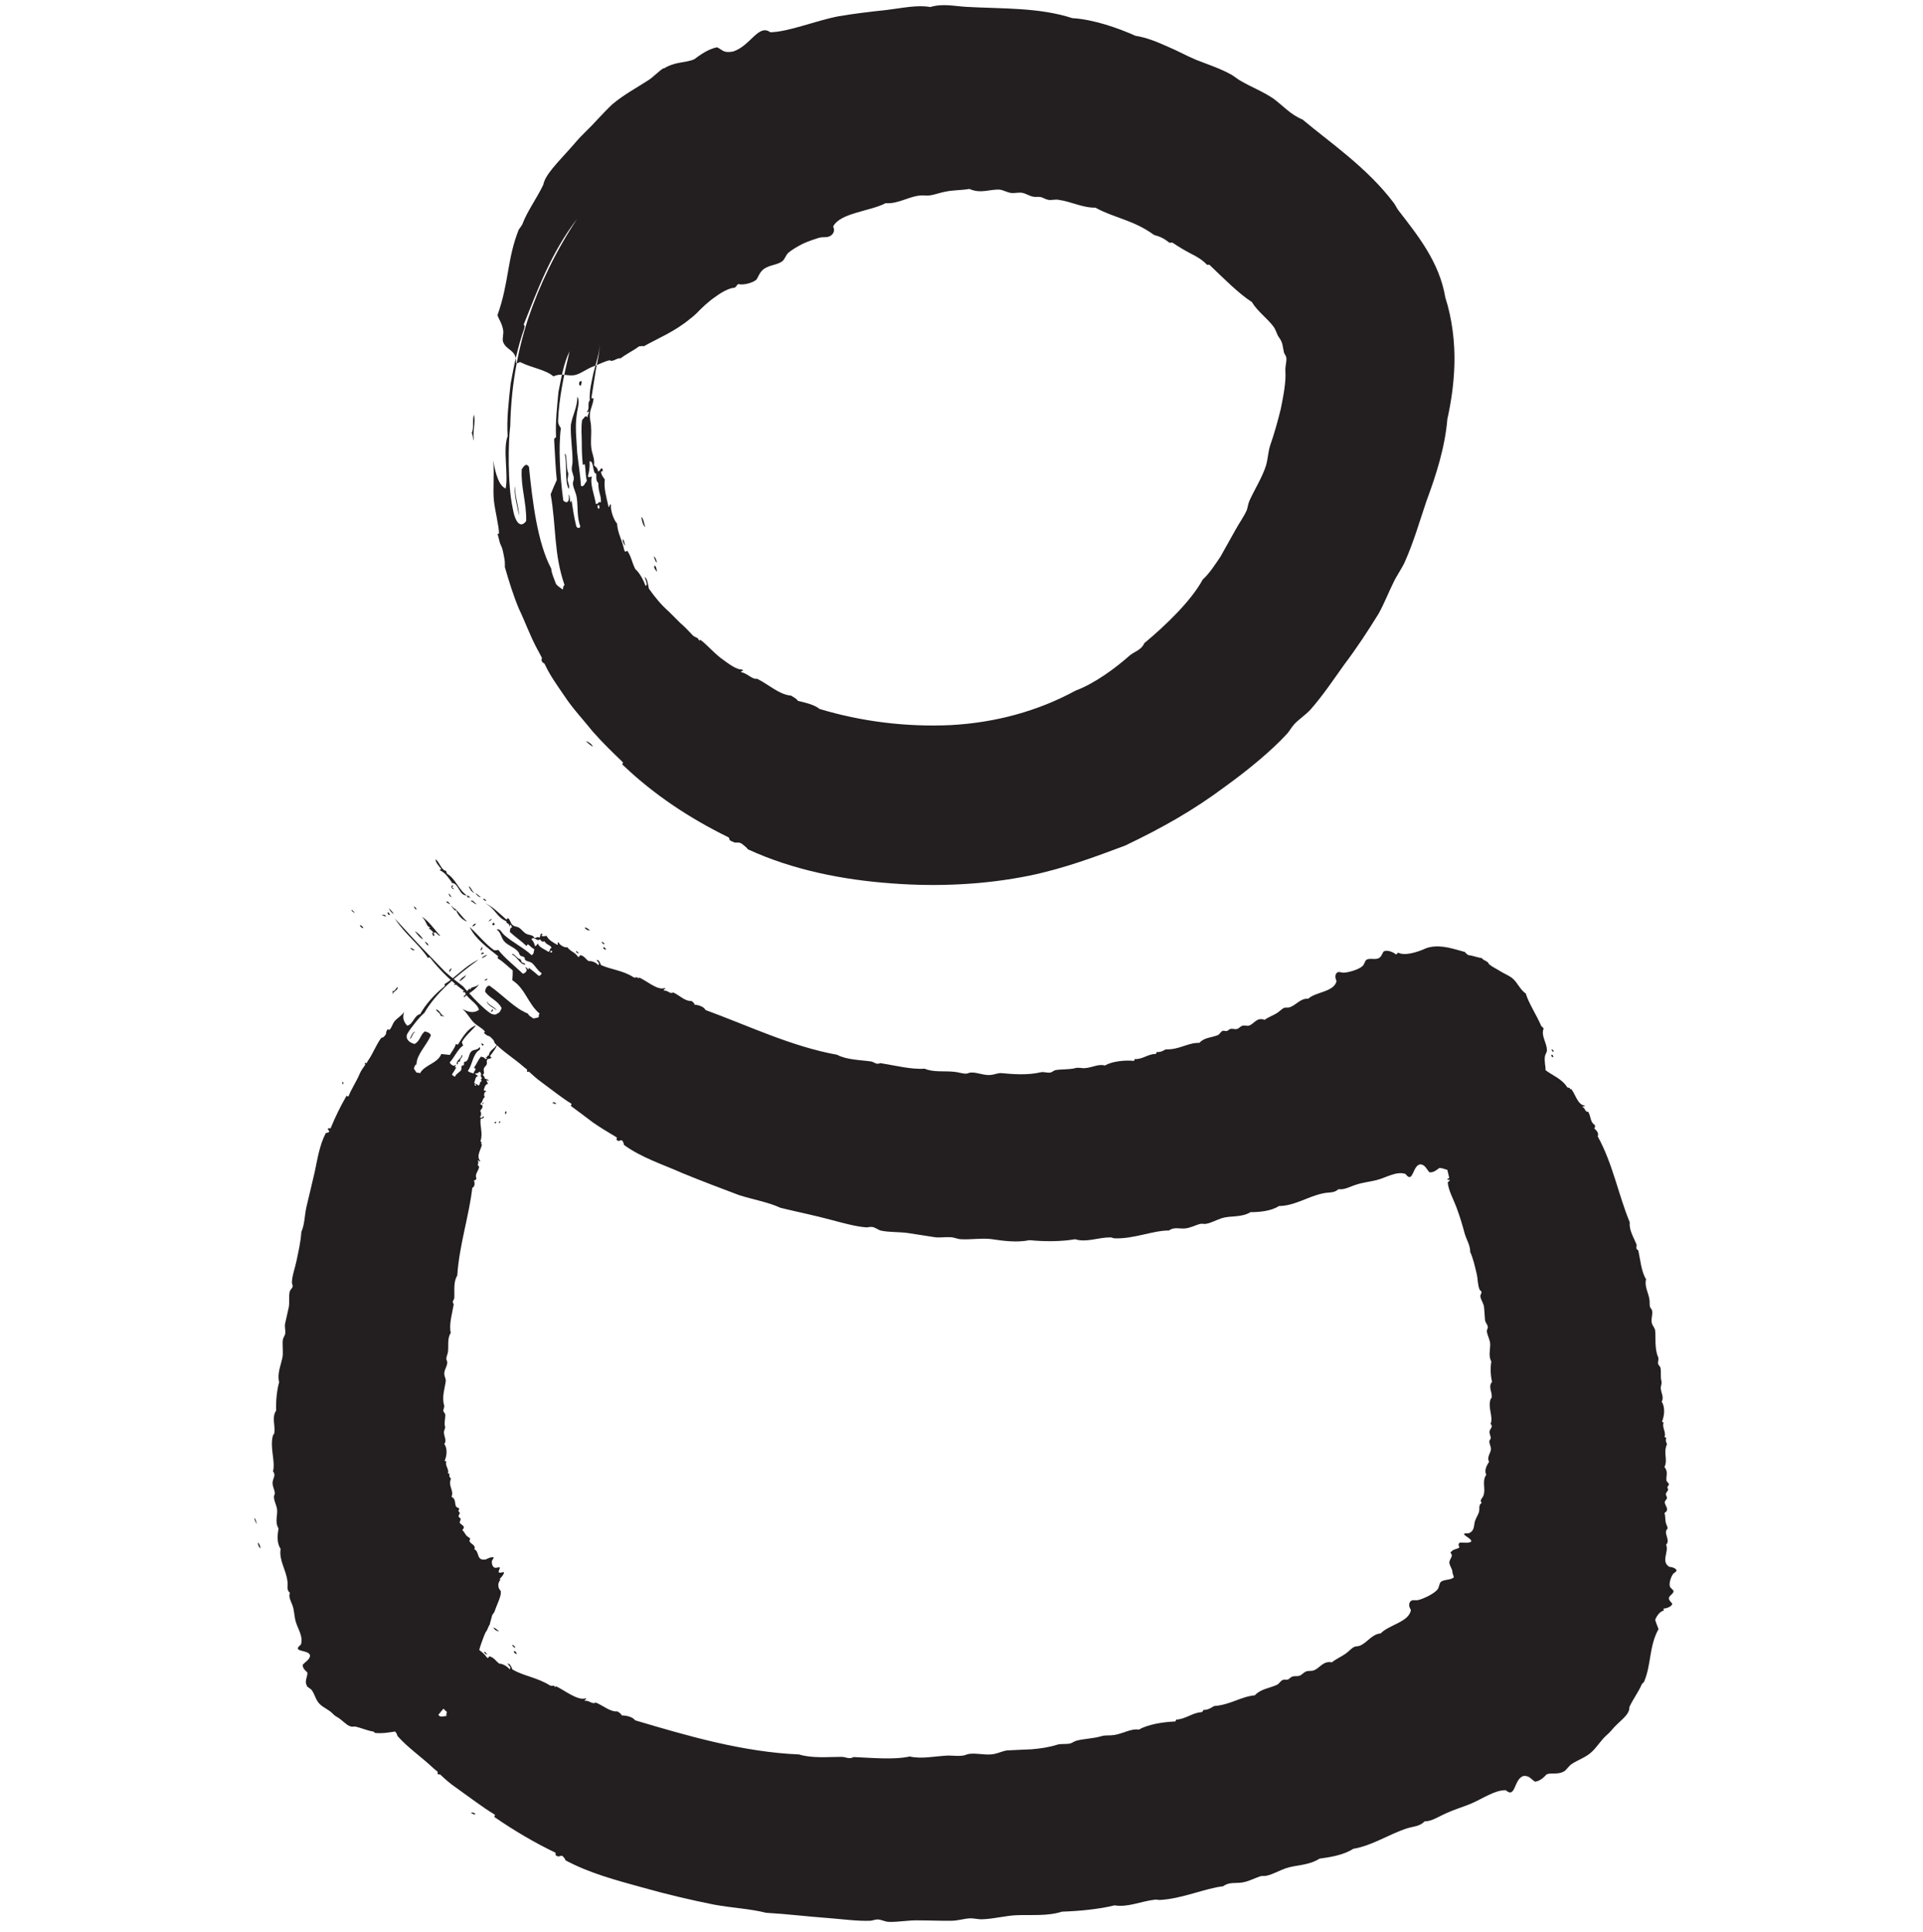 <?xml version="1.0" encoding="UTF-8"?>
<svg id="Layer_1" data-name="Layer 1" xmlns="http://www.w3.org/2000/svg" viewBox="0 0 103.75 104.21">
  <g>
    <path d="M34.46,22.65c1.82-3.89,5.14-7.25,9.08-9.25,3.95-2.02,8.36-2.56,12.73-1.64,2.16.48,4.27,1.27,6.16,2.41.95.55,1.85,1.19,2.67,1.9.42.34.81.71,1.19,1.1.4.38.72.75.95,1.05.24.3.37.53.43.67.06.15.04.09.06.2.02.12.02.39-.02.8-.03.4-.14.99-.26,1.52-.42,2.16-1.26,4.26-2.36,6.2-1.11,1.93-2.54,3.66-4.16,5.09-1.64,1.39-3.47,2.53-5.39,3.17-3.75,1.36-8.41.99-12.01-.82-1.8-.91-3.33-2.17-4.44-3.64-1.04-1.43-1.82-3.21-2.08-5.16-.18-.96-.15-1.95-.12-2.93.12-.96.23-1.94.55-2.82.54-1.82,1.58-3.29,2.78-4.41l-8.05-9.27c-3.06,2.73-5.31,6.25-6.43,9.94-.63,1.84-.91,3.74-1.1,5.63-.1,1.9-.09,3.8.23,5.68.54,3.76,2.02,7.46,4.38,10.67,2.34,3.14,5.42,5.58,8.75,7.26,3.35,1.65,6.95,2.65,10.62,2.88,1.83.16,3.67.05,5.51-.14,1.83-.28,3.66-.63,5.43-1.28,3.54-1.2,6.68-3.17,9.42-5.5,2.7-2.37,4.97-5.16,6.73-8.22,1.75-3.07,3.06-6.38,3.75-9.87.18-.88.34-1.71.44-2.74.1-1.02.15-2.19,0-3.51-.15-1.32-.58-2.78-1.13-3.93-.55-1.17-1.2-2.15-1.85-2.99-.66-.84-1.29-1.54-1.93-2.16-.63-.64-1.29-1.26-1.98-1.83-1.37-1.16-2.82-2.2-4.36-3.1-3.05-1.82-6.39-3.09-9.85-3.85-3.47-.71-7.07-.93-10.64-.45-3.59.44-7.04,1.57-10.21,3.16-6.31,3.23-11.55,8.45-14.64,15l11.12,5.19Z" style="fill: none; stroke-width: 0px;"/>
    <path d="M31.99,40.27c-.1-.04-.23-.15-.37-.29.08,0,.3.14.37.29Z" style="fill: #231f20; fill-rule: evenodd; stroke-width: 0px;"/>
    <path d="M35.45,30.84c-.07-.07-.25-.3-.1-.33.08.14.07.22.1.33Z" style="fill: #231f20; fill-rule: evenodd; stroke-width: 0px;"/>
    <path d="M35.43,30.33c-.07,0-.1-.22-.16-.3.08-.03.17.23.16.3Z" style="fill: #231f20; fill-rule: evenodd; stroke-width: 0px;"/>
    <path d="M33.74,29.44c-.07-.06-.17-.24-.14-.35.07,0,.09.25.14.35Z" style="fill: #231f20; fill-rule: evenodd; stroke-width: 0px;"/>
    <path d="M34.81,28.44c-.1-.09-.17-.28-.21-.56.11.07.15.35.21.56Z" style="fill: #231f20; fill-rule: evenodd; stroke-width: 0px;"/>
    <path d="M28,27.82c-.06-.42-.32-1.27-.19-1.59-.06.53.2,1.1.19,1.59Z" style="fill: #231f20; fill-rule: evenodd; stroke-width: 0px;"/>
    <path d="M30.68,26.37c-.23-.45-.07-1.29-.21-1.88.13-.09.07.87.19,1.03,0,.14-.03.25-.04.36.02.16.12.31.07.48Z" style="fill: #231f20; fill-rule: evenodd; stroke-width: 0px;"/>
    <path d="M31.34,20.8c-.08,0-.12-.05-.08-.2.04-.04.08-.05.13-.03l-.05.23Z" style="fill: #231f20; fill-rule: evenodd; stroke-width: 0px;"/>
    <path d="M30.94,18.24c-.05-.42.32-1.25.59-1.66,0-.07-.04-.09.02-.2.1-.28.47-.83.16-.27-.22.76-.57,1.29-.78,2.13Z" style="fill: #231f20; fill-rule: evenodd; stroke-width: 0px;"/>
    <path d="M32.45,18.46c-.02-.1.02-.23.09-.4.05.07-.05.34-.09.4Z" style="fill: #231f20; fill-rule: evenodd; stroke-width: 0px;"/>
    <path d="M28.98,16.54c-.03-.1.16-.42.22-.61-.02.15-.1.48-.22.61Z" style="fill: #231f20; fill-rule: evenodd; stroke-width: 0px;"/>
    <path d="M32.13,17.88c-.02-.16.13-.46.14-.65.17-.1-.07.44-.14.65Z" style="fill: #231f20; fill-rule: evenodd; stroke-width: 0px;"/>
    <path d="M32.63,17.78c-.04-.14.11-.44.19-.68.01.17-.13.46-.19.68Z" style="fill: #231f20; fill-rule: evenodd; stroke-width: 0px;"/>
    <path d="M28.58,15.63c-.08-.06.04-.33.1-.53.07.08-.06.35-.1.53Z" style="fill: #231f20; fill-rule: evenodd; stroke-width: 0px;"/>
    <path d="M29.37,15.62c-.01-.26.4-.96.59-1.31-.16.49-.38.81-.59,1.31Z" style="fill: #231f20; fill-rule: evenodd; stroke-width: 0px;"/>
    <path d="M32.86,16.99c-.01-.34.31-.67.43-.89-.05.28-.39.56-.43.89Z" style="fill: #231f20; fill-rule: evenodd; stroke-width: 0px;"/>
    <path d="M31.96,15.67c.01-.13.1-.32.16-.49.13.03-.07.3-.16.49Z" style="fill: #231f20; fill-rule: evenodd; stroke-width: 0px;"/>
    <path d="M32.48,15.33c0-.17.09-.27.21-.45.03.08-.16.31-.21.45Z" style="fill: #231f20; fill-rule: evenodd; stroke-width: 0px;"/>
    <path d="M33.05,15.04c-.03-.1.21-.49.29-.32-.06.11-.1.07-.14.05-.09.11-.03.14-.15.27Z" style="fill: #231f20; fill-rule: evenodd; stroke-width: 0px;"/>
    <path d="M31.89,12.65c-.09.36-.57.74,0,0h0Z" style="fill: #231f20; fill-rule: evenodd; stroke-width: 0px;"/>
    <path d="M31.48,11.36c.15-.28.35-.5.6-.76-.12.2-.48.66-.6.76Z" style="fill: #231f20; fill-rule: evenodd; stroke-width: 0px;"/>
    <path d="M31.49,11.07c-.14.03.25-.44.24-.29l-.24.29Z" style="fill: #231f20; fill-rule: evenodd; stroke-width: 0px;"/>
    <path d="M30.74,9.49c.03-.13.18-.34.33-.48.02.1-.24.43-.33.48Z" style="fill: #231f20; fill-rule: evenodd; stroke-width: 0px;"/>
    <path d="M32.42,7.95c.4-.57.67-.63,0,0h0Z" style="fill: #231f20; fill-rule: evenodd; stroke-width: 0px;"/>
    <path d="M25.55,23.75c-.04-.13-.05-.31-.1-.4.13-.23.02-.67.12-.99.1.4-.07.81-.01,1.38Z" style="fill: #231f20; fill-rule: evenodd; stroke-width: 0px;"/>
    <path d="M29.66,16.32c.05-.16.11-.12.16-.31.05,0,.02.08.05.1.16-.31.17-.51.31-.77,0,.04,0,.09.05.11.04-.42.47-.71.79-1.46-.11.39-.39.94-.67,1.48-.26.55-.49,1.1-.6,1.42-.07-.14.25-.64.16-.76-.08-.05-.16.35-.24.19Z" style="fill: #231f20; fill-rule: evenodd; stroke-width: 0px;"/>
    <path d="M32.51,16.81c.02-.06-.01-.04-.03-.01-.06-.05.09-.25.13-.27.02.09-.3.81-.1.28Z" style="fill: #231f20; fill-rule: evenodd; stroke-width: 0px;"/>
    <path d="M34.62,12.89l.09.08c.22-.32.65-.77.92-.86-.29.35-1.06.95-1.11,1.33-.07.04-.16.15-.24.19-.49.94-1.25,1.81-1.63,2.85-.06-.58.83-1.37.89-1.98.06-.07.03.02,0,.07.14-.2.33-.48.53-.78.22-.28.44-.59.57-.9Z" style="fill: #231f20; fill-rule: evenodd; stroke-width: 0px;"/>
    <path d="M31.41,10.79c.03-.13.16-.3.21-.43.05-.05-.05.37-.21.43Z" style="fill: #231f20; fill-rule: evenodd; stroke-width: 0px;"/>
    <path d="M35.81,3.67c-.28.17-.53.46-.82.65-.68.44-1.33.78-1.96,1.31-.53.5-.97,1.03-1.51,1.55-.4.39-.5.55-.75.82-.72.81-1.36,1.43-1.46,1.97-.34.71-.89,1.47-1.12,2.11-.04.1-.18.26-.2.3-.64,1.6-.52,2.86-1.15,4.62.07.22.25.44.31.82.03.17-.06.47-.01.61.17.49.74.42.7,1.13.07.07.15-.02.22-.03.67.33,1.34.39,1.8.77.49-.22.81.04,1.23-.09.27-.08.59-.32.88-.43.33-.12.62-.28.92-.35.19.12.4-.15.59-.1.34-.26.67-.4,1-.65.08.01.17-.04.25,0,.8-.45,1.67-.79,2.51-1.49.08-.06.24-.19.33-.28.28-.29.65-.65,1.04-.91.38-.28.76-.47,1.02-.48.13-.07.08-.13.21-.2.16.06.64,0,.94-.21.1-.07.16-.36.37-.55.31-.28.79-.25,1.07-.48.13-.11.19-.35.33-.46.18-.15.48-.33.78-.48.31-.14.62-.24.81-.3.29-.09.45,0,.65-.11.18-.1.27-.3.16-.51.37-.74,1.99-.82,2.83-1.26.7.05,1.28-.39,1.94-.42.13-.01.29.03.43,0,.22-.02.51-.13.8-.19.49-.11.93-.08,1.35-.16.63.28,1.11,0,1.65.04.2.03.39.15.61.18.19.02.38-.04.59-.01.21.04.4.18.6.21.15.03.28-.01.4.02.16.04.24.12.41.15.18.03.38-.04.56,0,.67.09,1.31.44,1.98.42,1.01.56,2.05.66,3.16,1.47.33.09.56.2.83.42.08.02.11-.04.22.03.29.2.6.38.92.55.33.16.65.35.9.62.04-.01.08-.02.13,0,.73.7,1.6,1.57,2.28,2,.32.53.86.9,1.17,1.33.15.21.18.43.29.57.23.31.2.52.27.81.02.09.11.18.13.29.03.21-.07.45-.05.74.04.56-.11,1.34-.25,2.03-.17.69-.36,1.36-.56,1.93-.12.35-.12.69-.23,1.1-.21.67-.61,1.28-.9,1.92-.07.16-.09.34-.14.5-.17.38-.42.71-.63,1.1-.26.47-.53.95-.79,1.41-.3.44-.58.89-.96,1.24-.63,1.16-2.01,2.48-3.15,3.43-.15.35-.49.44-.76.64-.8.71-1.91,1.53-2.95,1.92-2.04,1.11-4.33,1.73-6.74,1.86-2.39.11-4.82-.19-7.07-.87-.3-.25-.86-.36-1.18-.44-.03-.1-.23-.19-.36-.28-.63-.05-1.18-.58-1.83-.91-.26.06-.54-.31-.86-.35-.03-.15.19.02.05-.15-.31.02-.72-.3-1.17-.63-.43-.34-.81-.79-1.11-.99.04.04,0,.08-.05.04-.06-.18-.23-.13-.36-.29-.22-.24-.44-.46-.66-.65l-.59-.59c-.42-.37-.76-.78-1.09-1.25-.04-.15-.07-.55-.23-.63.06.21.19.43.05.48-.12-.33-.34-.73-.55-.9-.2-.39-.2-.63-.42-.97-.03-.09-.11.14-.18-.06-.13-.61-.35-.87-.39-1.44-.16-.13-.38-.76-.32-.98-.08-.17-.09.22-.14.07-.11-.5-.26-.97-.2-1.46-.07-.11-.16-.18-.2-.38-.02-.13.14.03.08-.17-.09-.18-.13.15-.24.11-.06-.26-.13-.2-.22-.33.05-.37-.12-.62-.15-.96-.04-.35.02-.74-.01-1.08,0-.29-.09-.43-.06-.75.03-.27.16-.48.19-.77,0-.16-.13.09-.1-.14.08-.51.16-1.03.24-1.52.11-.48.18-.93.21-1.34-.05.62-.23,1.1-.35,1.58-.1.49-.23.96-.2,1.49-.15.14.03.48-.17.61.07.08.15-.15.11.08-.02.08-.06.1-.06.22-.14-.16-.17.06-.29.13-.07.45-.02.85-.02,1.24,0,.39.01.76.05,1.15.05.14.09-.1.12.06.04.29.03.52.1.86-.12.11-.15.35-.32.25-.02-.53-.13-1.15-.2-1.8-.03-.65-.12-1.34-.03-1.98.04-.39.2-.77.04-1.02,0,.58-.27,1.01-.35,1.52-.03.65.1,1.35.09,1.98,0,.18-.05.26-.04.42,0,.13.11.34.11.48,0,.15-.06.17-.05.3.03.27.17.46.21.76.07.5,0,1.01.19,1.54-.03.11-.17.1-.22-.02-.15-.64-.15-.76-.26-1.43,0,.08-.02.13-.07.13-.02-.21,0-.29-.08-.42.08.5-.16.49-.29.33-.17-1.26-.27-2.84-.13-3.89-.06-.12-.15-.2-.15-.39.04-1.2.32-2.51.62-3.76-.33.67-.44,1.42-.6,2.19-.07.78-.17,1.59-.13,2.44-.03.06-.11,0-.1.18.04.73.08,1.57.14,2.13-.12.26-.23.52-.33.77.31,1.78.16,3.2.75,4.9-.09.03-.06.16-.1.24-.13-.11-.25-.16-.36-.3-.1-.28-.24-.56-.26-.83-.74-1.39-1.01-3.59-1.2-5.49-.16-.23-.27-.04-.39.13-.06.95.26,1.78.24,2.79-.3.42-.6.09-.73-.7-.28-1.3-.24-3.58-.13-4.43.04-1.93.34-3.86.95-5.74.63-1.87,1.51-3.69,2.66-5.43-1.42,1.85-2.14,3.85-2.89,5.72.06.01.07.09.02.24-.33.93-.54,1.95-.72,2.94-.11,1-.22,1.97-.16,2.82-.27.72.05,2.09-.11,2.83-.35-.15-.54-.75-.67-1.52.07.78-.03,1.53.04,2.19.06.54.29,1.46.27,1.75,0,.07-.1-.04-.07.08-.04-.22.11.39.12.43.11.28.12.22.19.57.09.45.08.44.08.74.22.76.45,1.51.75,2.23.34.71.6,1.45.98,2.16.08.15.24.44.25.47.06.14-.06.06.03.24.05.1.09.02.16.17.26.57.69,1.16,1.05,1.69.44.67,1.02,1.28,1.53,1.92.54.61,1.1,1.15,1.56,1.59.2.2-.15.04.14.28,1.59,1.51,3.52,2.8,5.59,3.81.15.08-.03.14.21.23.28.15.27-.01.52.12.14.11.28.21.34.31,2.41,1.11,5.11,1.65,7.79,1.84,2.5.19,5.04.06,7.4-.42,1.85-.38,3.59-1.03,5.16-1.62,2.04-.97,3.72-1.93,5.38-3.17,1.21-.87,2.48-1.91,3.33-2.83.15-.15.27-.39.44-.57.26-.27.59-.48.85-.76.67-.76,1.25-1.63,1.83-2.44.68-.9,1.27-1.8,1.85-2.74.3-.54.52-1.11.79-1.66.17-.37.43-.72.61-1.1.49-1.09.82-2.25,1.18-3.31.52-1.4,1-2.89,1.13-4.43.18-.81.35-1.82.38-2.97.03-1.14-.12-2.44-.49-3.58-.32-1.93-1.52-3.39-2.52-4.69-.11-.14-.15-.26-.25-.4-1.45-1.93-3.52-3.32-4.93-4.51-.65-.27-1.04-.73-1.56-1.12-.57-.39-1.18-.62-1.75-.95-.19-.1-.34-.24-.53-.35-.59-.33-1.21-.53-1.9-.8-.51-.21-1-.49-1.55-.72-.54-.24-1.1-.48-1.73-.58-.89-.4-2.27-.89-3.4-.95-1.82-.59-3.78-.5-5.73-.61-.66-.04-1.27-.19-1.94.01-.71-.13-1.53.06-2.37.16-.84.09-1.71.19-2.59.34-1.24.24-2.68.84-3.67.86-.64-.47-1.07.74-2.01,1.04-.54.1-.56-.1-.87-.23-.48.11-.85.37-1.23.65-.5.21-1.02.11-1.64.5ZM32.23,27.29s.05-.02.05-.06c.16.09-.01.39-.05.06ZM32.15,27.19c-.07-.46-.33-1.1-.22-1.46,0-.09-.17.1-.21-.05.06-.21.11-.45.09-.8.25-.03.14.66.36.67,0,.26-.01.39.11.5,0,.54.16.64.14,1.05-.16-.08-.1.09-.26.08Z" style="fill: #231f20; fill-rule: evenodd; stroke-width: 0px;"/>
  </g>
  <g>
    <path d="M80.28,48.82c-5.01,2.26-9.82,4.41-14.57,5.79-2.37.69-4.72,1.19-7.03,1.43-2.28.25-4.61.2-6.92-.05-9.25-1.04-18.22-6.1-23.6-13.56l-9.95,7.19c7.62,10.46,19.51,17.1,32.17,18.57,3.17.34,6.39.4,9.6.05,3.18-.33,6.24-1,9.17-1.85,5.86-1.71,11.15-4.12,16.19-6.39l-5.06-11.19Z" style="fill: none; stroke-width: 0px;"/>
    <path d="M30,59.54c-.06.01-.13-.02-.2-.06.06-.05.18-.03.2.06Z" style="fill: #231f20; fill-rule: evenodd; stroke-width: 0px;"/>
    <path d="M32.71,51.22c-.06,0-.23-.04-.13-.14.08.04.08.09.13.14Z" style="fill: #231f20; fill-rule: evenodd; stroke-width: 0px;"/>
    <path d="M32.61,50.92c-.05.04-.11-.07-.16-.09.05-.06.16.04.16.09Z" style="fill: #231f20; fill-rule: evenodd; stroke-width: 0px;"/>
    <path d="M31.24,51.42c-.06,0-.16-.03-.16-.11.05-.04.11.08.16.11Z" style="fill: #231f20; fill-rule: evenodd; stroke-width: 0px;"/>
    <path d="M31.83,50.18c-.1.02-.2-.03-.29-.14.1-.04.2.08.29.14Z" style="fill: #231f20; fill-rule: evenodd; stroke-width: 0px;"/>
    <path d="M26.8,54.49c-.15-.12-.53-.28-.53-.48.11.23.41.29.53.48Z" style="fill: #231f20; fill-rule: evenodd; stroke-width: 0px;"/>
    <path d="M28.33,52.03c-.29-.02-.43-.44-.71-.55.07-.13.31.28.45.25.04.06.06.11.08.17.06.05.18.03.19.14Z" style="fill: #231f20; fill-rule: evenodd; stroke-width: 0px;"/>
    <path d="M26.7,49.85c-.05.06-.1.08-.14.01,0-.03.03-.07.07-.1l.07.09Z" style="fill: #231f20; fill-rule: evenodd; stroke-width: 0px;"/>
    <path d="M25.2,49.7c-.22-.04-.51-.35-.58-.59-.03-.01-.07.02-.1-.03-.1-.09-.27-.36-.07-.13.32.21.44.49.75.75Z" style="fill: #231f20; fill-rule: evenodd; stroke-width: 0px;"/>
    <path d="M26.23,48.59c-.06,0-.12-.04-.17-.11.07-.03.18.07.17.11Z" style="fill: #231f20; fill-rule: evenodd; stroke-width: 0px;"/>
    <path d="M23.11,50.99c-.07.02-.14-.14-.2-.2.07.02.2.1.2.2Z" style="fill: #231f20; fill-rule: evenodd; stroke-width: 0px;"/>
    <path d="M25.71,48.77c-.1,0-.19-.14-.3-.16.04-.14.21.09.3.16Z" style="fill: #231f20; fill-rule: evenodd; stroke-width: 0px;"/>
    <path d="M25.94,48.39c-.11.02-.19-.12-.29-.2.1,0,.19.14.29.2Z" style="fill: #231f20; fill-rule: evenodd; stroke-width: 0px;"/>
    <path d="M22.37,51.24c-.08.06-.16-.04-.24-.09.08-.05.16.06.24.09Z" style="fill: #231f20; fill-rule: evenodd; stroke-width: 0px;"/>
    <path d="M22.83,50.66c-.13-.02-.35-.3-.45-.44.2.12.31.25.45.44Z" style="fill: #231f20; fill-rule: evenodd; stroke-width: 0px;"/>
    <path d="M25.61,48.15c-.2-.02-.26-.25-.33-.35.15.05.17.29.33.35Z" style="fill: #231f20; fill-rule: evenodd; stroke-width: 0px;"/>
    <path d="M24.29,48.77c-.08-.01-.15-.08-.22-.12.09-.09.15.06.22.12Z" style="fill: #231f20; fill-rule: evenodd; stroke-width: 0px;"/>
    <path d="M24.36,48.38c-.1,0-.11-.08-.16-.17.07-.02.11.13.16.17Z" style="fill: #231f20; fill-rule: evenodd; stroke-width: 0px;"/>
    <path d="M24.49,47.95c-.08.02-.23-.14-.07-.2.05.04,0,.07-.04.1.03.06.08.02.11.1Z" style="fill: #231f20; fill-rule: evenodd; stroke-width: 0px;"/>
    <path d="M22.32,48.89c.19.04.2.37,0,0h0Z" style="fill: #231f20; fill-rule: evenodd; stroke-width: 0px;"/>
    <path d="M21.24,49.3c-.13-.07-.19-.18-.27-.31.09.05.25.25.27.31Z" style="fill: #231f20; fill-rule: evenodd; stroke-width: 0px;"/>
    <path d="M21.04,49.33c-.05.09-.2-.11-.09-.13l.09.13Z" style="fill: #231f20; fill-rule: evenodd; stroke-width: 0px;"/>
    <path d="M19.6,50.06c-.08,0-.15-.07-.19-.15.07-.03.19.1.19.15Z" style="fill: #231f20; fill-rule: evenodd; stroke-width: 0px;"/>
    <path d="M19.15,49.25c-.28-.14-.22-.3,0,0h0Z" style="fill: #231f20; fill-rule: evenodd; stroke-width: 0px;"/>
    <path d="M23.97,54.83c-.07,0-.13-.05-.2-.03.01-.16-.2-.21-.25-.35.21.02.22.27.46.38Z" style="fill: #231f20; fill-rule: evenodd; stroke-width: 0px;"/>
    <path d="M23.38,50.48c-.06-.05,0-.09-.08-.14.03-.04.06-.01.09-.03-.08-.13-.18-.16-.26-.26.03,0,.06,0,.09-.03-.23-.03-.19-.33-.46-.57.34.17.77.81.99,1.01-.12.04-.21-.22-.33-.16-.08.06.1.14-.04.19Z" style="fill: #231f20; fill-rule: evenodd; stroke-width: 0px;"/>
    <path d="M25.31,48.39s-.03,0-.02.02c-.06.04-.09-.09-.09-.11.09-.03.3.28.12.09Z" style="fill: #231f20; fill-rule: evenodd; stroke-width: 0px;"/>
    <path d="M23.71,46.94l.1-.07c-.12-.14-.32-.36-.31-.52.2.12.32.61.57.62,0,.05.04.1.04.15.47.27.62.86,1.07,1.17-.41.04-.41-.66-.82-.67-.01-.05.02-.02.04,0-.15-.18-.35-.56-.68-.68Z" style="fill: #231f20; fill-rule: evenodd; stroke-width: 0px;"/>
    <path d="M20.81,49.43c-.07,0-.14-.07-.21-.08-.01-.03.24-.02.21.08Z" style="fill: #231f20; fill-rule: evenodd; stroke-width: 0px;"/>
    <path d="M78.49,63.02c.12-.05.22-.21.35-.26.3-.13.63-.14.9-.32.25-.16.44-.42.7-.57.2-.11.25-.18.37-.28.36-.28.71-.37.75-.73.2-.31.5-.57.66-.86.03-.04.11-.07.12-.08.42-.71.48-1.59,1.05-2.23-.01-.19-.07-.44-.04-.7.01-.11.11-.23.11-.34,0-.41-.33-.78-.18-1.16-.02-.09-.08-.09-.12-.14-.3-.68-.67-1.21-.84-1.76-.33-.23-.45-.61-.73-.83-.17-.14-.43-.24-.62-.36-.22-.14-.43-.23-.63-.39-.09-.21-.28-.17-.39-.33-.26-.04-.49-.14-.75-.17-.05-.06-.12-.08-.16-.16-.59-.16-1.22-.39-1.86-.27-.06.01-.18.04-.25.07-.43.2-1.13.42-1.48.24-.09.01-.06.08-.14.09-.11-.11-.44-.26-.64-.17-.07.03-.11.26-.25.35-.2.14-.51-.01-.7.11-.08.06-.12.26-.2.33-.21.2-.74.34-.97.36-.18.02-.3-.08-.41,0-.1.07-.13.25-.03.46-.14.59-1.12.57-1.53.95-.43-.04-.67.38-1.04.47-.07.02-.18-.01-.25.02-.12.04-.25.19-.39.28-.24.15-.48.22-.67.37-.43-.17-.57.23-.85.31-.11.03-.24-.03-.36.01-.1.03-.17.14-.28.17-.11.03-.25-.03-.36,0-.08.02-.12.1-.19.11-.09.02-.16-.04-.24,0-.09.04-.15.18-.24.22-.33.14-.74.12-1,.42-.63-.02-1.08.38-1.82.35-.16.09-.28.16-.47.14-.04.03-.02.1-.09.11-.38-.01-.71.31-1.11.27,0,.04-.02.07-.04.1-.54-.05-1.19.03-1.57.25-.33-.1-.68.11-1.06.14-.18.02-.37-.05-.53,0-.33.09-.76.05-1.08.11-.09.02-.18.12-.28.13-.17.03-.35-.06-.53-.01-.69.16-1.5.1-2.11.04-.19-.01-.35.08-.57.1-.36.04-.71-.15-1.07-.13-.09,0-.18.06-.26.06-.21,0-.41-.08-.63-.1-.54-.06-1.12.04-1.61-.17-.68.06-1.63-.18-2.39-.3-.21.11-.33-.07-.51-.09-.55-.08-1.29-.08-1.82-.36-2.44-.44-4.77-1.56-7.09-2.41-.11-.2-.41-.28-.6-.29,0-.09-.09-.14-.16-.2-.37.02-.63-.3-.99-.46-.18.11-.3-.14-.51-.1,0-.13.12-.03.06-.14-.4.16-1.03-.44-1.41-.57.02.02,0,.06-.03.05-.03-.12-.17,0-.25-.06-.59-.38-1.19-.4-1.76-.66-.03-.08-.1-.32-.24-.26.07.08.19.16.1.27-.12-.15-.35-.24-.52-.22-.19-.13-.22-.27-.44-.32-.04-.03-.06.15-.14.08-.19-.27-.4-.27-.57-.51-.15.05-.44-.14-.47-.26-.11-.02,0,.15-.08.13-.23-.14-.46-.25-.57-.48-.09,0-.17.04-.26,0-.05-.04.11-.09,0-.12-.12,0-.04.15-.13.21-.13-.06-.16.02-.26.03-.08-.19-.28-.15-.44-.23-.16-.08-.26-.25-.41-.34-.13-.07-.25-.04-.36-.16-.09-.09-.1-.25-.21-.34-.07-.04-.04.11-.13.04-.39-.34-.75-.71-1.15-.87.57.27.65.78,1.18.99-.04.15.22.1.15.28.08-.03.03-.15.11-.06.02.03,0,.07.06.1-.17.06-.09.14-.14.25.32.3.62.49.89.75.08.02.03-.1.1-.07.12.08.18.18.34.26-.05.13,0,.24-.15.32-.36-.36-1.02-.68-1.49-1.1-.14-.13-.19-.34-.4-.29.24.15.25.46.41.64.21.24.58.33.77.58.05.07.04.13.1.19.04.04.18.05.22.1.05.06,0,.11.06.15.1.08.25.07.36.16.18.16.29.4.51.54,0,.07-.1.16-.16.14-.24-.21-.28-.24-.54-.44.02.03.02.07-.02.1-.07-.07-.07-.12-.17-.11.19.15.02.31-.12.34-.44-.42-1.02-.88-1.32-1.28-.08,0-.17.04-.25,0-.46-.33-.85-.83-1.3-1.24.31.65.92,1.08,1.54,1.58,0,.04-.07.08,0,.13.3.18.57.47.78.63,0,.17,0,.35-.02.53.71.46.84,1.27,1.47,1.8-.06.07-.03.13-.05.2-.1.02-.19.06-.29.06-.11-.08-.24-.14-.29-.26-.69-.26-1.36-1.01-2.08-1.51-.18.04-.2.18-.23.32.24.37.67.46.89.89-.11.37-.4.45-.68.23-.47-.35-1.15-1.1-1.39-1.39-.34-.26-.68-.53-1-.82-.3-.31-.6-.62-.9-.93-.6-.62-1.19-1.26-1.79-1.92.54.84,1.3,1.38,1.79,2.13.05-.05.09-.04.13.01.53.68,1.23,1.35,1.85,1.79.08.38.69.62.77,1-.29.2-.58.12-.89-.05.26.22.41.54.62.74.17.17.55.36.59.49.01.03-.08.05-.04.09-.07-.07.14.1.16.11.12.05.12.02.23.13.14.14.13.14.18.28.48.49,1.05.83,1.56,1.28.06.05.16.13.18.14.04.06-.04.07.02.13.03.03.06-.04.11.01.19.18.42.38.64.54.53.39,1.15.88,1.61,1.16.09.08-.1.08.04.17.38.28.77.57,1.15.86.4.28.83.53,1.26.79.06.05-.06.13.05.17.11.09.15-.06.26.01.05.07.09.15.09.23.94.69,2.09,1.05,3.17,1.53,1.02.42,2.06.81,3.04,1.18.79.25,1.58.38,2.25.69.96.23,1.8.4,2.7.64.64.17,1.35.37,1.92.41.1,0,.22-.04.33-.02.17.03.32.17.48.2.45.09.93.06,1.39.12.51.08,1,.15,1.49.23.28.04.56-.02.84,0,.19,0,.38.1.57.11.55.03,1.11-.07,1.62-.01.68.1,1.39.2,2.09.06.77.08,1.72.08,2.45-.05.62.19,1.23-.1,1.91-.1.07,0,.13.04.2.05,1.04.05,2.11-.43,2.95-.42.28-.2.56-.09.85-.11.31-.02.57-.18.86-.25.09-.02.19.02.29,0,.3-.05.56-.21.87-.31.47-.14,1.04-.02,1.54-.32.45,0,1.1-.05,1.53-.33.87-.01,1.58-.53,2.41-.69.28-.06.58,0,.8-.22.33.05.64-.15.98-.25.34-.11.72-.15,1.08-.24.52-.13,1.07-.5,1.56-.33.42.57.37-.49.81-.52.26.04.3.23.48.43.22.02.37-.11.53-.23.23-.02.5.2.78.09ZM29.68,51.35s.03-.04.02-.06c.14-.07.1.17-.02.06ZM29.6,51.35c-.18-.14-.53-.25-.57-.45-.03-.03-.09.15-.17.13-.02-.12-.07-.25-.19-.37.16-.19.3.16.46,0,.08.11.12.16.24.11.15.23.29.16.39.35-.14.07-.04.11-.16.22Z" style="fill: #231f20; fill-rule: evenodd; stroke-width: 0px;"/>
  </g>
  <g>
    <path d="M89.36,90.3c1.78-6.65,2.24-13.61,1.39-20.42-.2-1.7-.52-3.39-.88-5.07-.2-.84-.39-1.67-.63-2.5-.22-.82-.46-1.66-.82-2.63-.72-1.9-1.76-4.28-4.2-6.4-1.19-1-2.57-1.8-4.24-2.29-1.65-.49-3.7-.61-5.7-.01l2.77,9.29c.04.05.09.61-.09,1.18-.15.57-.48,1.01-.45.96l.08-.08.04-.04h.01s0-.01,0-.01c.08-.07-.7.64-.37.34h0s0,0,0,0l.02.03s.08.11.14.21c.12.2.28.54.45,1.01.17.45.35,1.07.53,1.72.19.63.33,1.27.48,1.91.27,1.29.53,2.58.68,3.9.65,5.24.3,10.63-1.07,15.71l11.85,3.19Z" style="fill: none; stroke-width: 0px;"/>
    <path d="M77.47,62.55s-.06,0-.07-.02c.06-.03.12-.03.07.02Z" style="fill: #231f20; fill-rule: evenodd; stroke-width: 0px;"/>
    <path d="M83.81,57.03c-.05-.01-.19-.07-.07-.15.06.05.05.1.07.15Z" style="fill: #231f20; fill-rule: evenodd; stroke-width: 0px;"/>
    <path d="M83.82,56.73c-.06.03-.08-.09-.12-.11.07-.05.13.06.12.11Z" style="fill: #231f20; fill-rule: evenodd; stroke-width: 0px;"/>
    <path d="M82.45,57.07c-.05,0-.13-.03-.12-.09.06-.04.08.07.12.09Z" style="fill: #231f20; fill-rule: evenodd; stroke-width: 0px;"/>
    <path d="M83.22,55.95c-.1,0-.19-.05-.27-.16.1-.03.18.1.27.16Z" style="fill: #231f20; fill-rule: evenodd; stroke-width: 0px;"/>
    <path d="M78.31,60.3s-.18,0-.12-.12c0,.1.13.04.12.12Z" style="fill: #231f20; fill-rule: evenodd; stroke-width: 0px;"/>
    <path d="M79.98,57.97c-.2.07-.25-.22-.44-.2.06-.14.19.1.29.04.02.03.03.07.04.11.04.02.13-.04.11.06Z" style="fill: #231f20; fill-rule: evenodd; stroke-width: 0px;"/>
    <path d="M78.92,56.84c-.03.07-.06.12-.09.09,0-.03.01-.07.03-.12l.06.03Z" style="fill: #231f20; fill-rule: evenodd; stroke-width: 0px;"/>
    <path d="M78.03,57.6c-.12.11-.29.07-.37-.04-.02.02-.03.06-.05.05-.06,0-.18-.07-.06-.04.18-.07.28.05.47.04Z" style="fill: #231f20; fill-rule: evenodd; stroke-width: 0px;"/>
    <path d="M78.35,56.13s-.08.04-.14.02c.03-.07.13-.06.14-.02Z" style="fill: #231f20; fill-rule: evenodd; stroke-width: 0px;"/>
    <path d="M77.31,59.91c-.02.06-.03,0-.04.01.02-.04.05-.08.04-.01Z" style="fill: #231f20; fill-rule: evenodd; stroke-width: 0px;"/>
    <path d="M78.1,56.59c-.06.06-.14.02-.2.07-.02-.12.14-.08.2-.07Z" style="fill: #231f20; fill-rule: evenodd; stroke-width: 0px;"/>
    <path d="M78.12,56.16c-.05.08-.15.04-.23.04.06-.06.15-.02.23-.04Z" style="fill: #231f20; fill-rule: evenodd; stroke-width: 0px;"/>
    <path d="M77.13,60.61c-.02.1-.02.09-.03.11.02-.09.02-.08.03-.11Z" style="fill: #231f20; fill-rule: evenodd; stroke-width: 0px;"/>
    <path d="M77.25,59.89c-.03.08-.07.05-.09.03.03-.07.05-.06.09-.03Z" style="fill: #231f20; fill-rule: evenodd; stroke-width: 0px;"/>
    <path d="M77.86,56.19c-.11.12-.23,0-.31-.03.1-.07.2.09.31.03Z" style="fill: #231f20; fill-rule: evenodd; stroke-width: 0px;"/>
    <path d="M77.46,57.54s-.07.05-.11.07c0-.13.07-.07.11-.07Z" style="fill: #231f20; fill-rule: evenodd; stroke-width: 0px;"/>
    <path d="M77.37,57.23c-.04.07-.06.03-.11.01.01-.07.08,0,.11-.01Z" style="fill: #231f20; fill-rule: evenodd; stroke-width: 0px;"/>
    <path d="M77.27,56.85c-.02.08-.13.09-.1-.07.03-.01.03.04.03.09.04.01.04-.05.08-.02Z" style="fill: #231f20; fill-rule: evenodd; stroke-width: 0px;"/>
    <path d="M77.03,59.14c.03-.13.08.06,0,0h0Z" style="fill: #231f20; fill-rule: evenodd; stroke-width: 0px;"/>
    <path d="M77.06,60.24c0,.06,0,.04,0,.02,0-.04,0-.05,0-.02Z" style="fill: #231f20; fill-rule: evenodd; stroke-width: 0px;"/>
    <path d="M77.07,60.42s0-.04,0-.01c0,0,0,.01,0,.01Z" style="fill: #231f20; fill-rule: evenodd; stroke-width: 0px;"/>
    <path d="M77.07,60.39s0-.02,0-.03c0,.03,0,.02,0,.03Z" style="fill: #231f20; fill-rule: evenodd; stroke-width: 0px;"/>
    <path d="M77.05,60.28s0-.03,0,0h0Z" style="fill: #231f20; fill-rule: evenodd; stroke-width: 0px;"/>
    <path d="M76.82,61.9s-.03.05-.06.1c.06-.1,0-.01.03-.06.07-.11-.01.03.04-.03Z" style="fill: #231f20; fill-rule: evenodd; stroke-width: 0px;"/>
    <path d="M77.39,59.37s0-.06-.02-.04c0-.05.02-.05.02-.09-.03-.03-.06.01-.08,0,0-.02.01-.05.02-.09-.06.15-.07-.1-.16-.04.09-.17.25-.02.33-.03-.04.11-.08,0-.11.12-.02.09.03.02,0,.15Z" style="fill: #231f20; fill-rule: evenodd; stroke-width: 0px;"/>
    <path d="M77.79,56.57s-.01.03,0,.03c-.02.07-.07,0-.08-.02.03-.08.24,0,.09-.01Z" style="fill: #231f20; fill-rule: evenodd; stroke-width: 0px;"/>
    <path d="M76.6,56.87v-.12c-.11.02-.27.07-.36-.02.11-.12.39.06.46-.14.02.03.06.03.09.06.28-.22.59,0,.9-.08-.17.3-.43-.16-.6.17-.02-.02,0-.03.02-.03-.12,0-.37-.06-.5.15Z" style="fill: #231f20; fill-rule: evenodd; stroke-width: 0px;"/>
    <path d="M77.07,60.42s0-.02,0-.03c0,0,0,.01,0,.03Z" style="fill: #231f20; fill-rule: evenodd; stroke-width: 0px;"/>
    <path d="M78.26,83.7c-.01.06.08.15.07.21-.03.15-.16.26-.13.42.03.14.15.3.16.44,0,.11.04.15.06.23.06.22-.03.38.26.53.17.19.25.39.4.56.02.03,0,.06,0,.08.38.43,1.09.81,1.33,1.29.16.08.4.17.6.29.09.05.13.14.23.19.34.18.82.23,1.05.45.09.03.12.01.18.02.72.2,1.34.3,1.89.49.36-.02.73.1,1.07.1.21,0,.42-.06.62-.09.23-.03.42-.07.65-.08.22.06.29-.04.47-.01.17-.1.38-.15.54-.25.08,0,.13-.02.22,0,.45-.19.98-.37,1.2-.73.02-.03.06-.1.07-.15.06-.29.23-.73.56-.82.03-.05-.04-.06,0-.11.15,0,.44-.11.46-.25,0-.05-.17-.17-.18-.28-.02-.16.26-.26.25-.41,0-.07-.17-.16-.19-.24-.07-.19.06-.53.15-.66.07-.11.21-.13.2-.22-.01-.08-.16-.17-.39-.19-.47-.3,0-.82-.17-1.19.22-.23-.06-.51,0-.75.01-.05.08-.1.08-.15,0-.08-.08-.2-.1-.31-.04-.19-.01-.35-.07-.5.32-.2,0-.4.02-.6.01-.07.11-.14.12-.22,0-.07-.08-.14-.06-.22.01-.07.11-.15.12-.22,0-.05-.05-.1-.04-.14.01-.06.09-.09.08-.15,0-.07-.12-.14-.13-.2-.03-.24.11-.49-.11-.73.2-.4-.08-.76.14-1.24-.06-.12-.09-.21-.04-.33-.02-.03-.09-.03-.09-.07.09-.25-.16-.51-.05-.77-.04,0-.07-.02-.09-.04.14-.35.17-.8-.02-1.08.14-.22-.03-.47-.05-.73,0-.12.07-.25.04-.37-.07-.23,0-.53-.06-.75-.02-.06-.11-.12-.12-.19-.03-.11.05-.24,0-.36-.2-.46-.12-1.02-.16-1.43-.01-.13-.12-.23-.17-.37-.08-.23.06-.5,0-.73-.02-.06-.08-.11-.1-.16-.05-.14-.01-.28-.04-.43-.06-.37-.28-.71-.18-1.08-.26-.41-.31-1.06-.42-1.56-.18-.09-.06-.22-.1-.33-.14-.35-.41-.77-.36-1.18-.63-1.53-.91-3.15-1.73-4.64.08-.16-.07-.34-.19-.42.07-.05.03-.12.04-.19-.26-.14-.21-.46-.36-.71-.21,0-.14-.21-.32-.26.08-.09.11.02.13-.08-.4-.03-.52-.69-.75-.91,0,.02-.04.05-.05.03.05-.11-.13-.05-.16-.13-.3-.46-.81-.62-1.18-.92,0-.08.04-.3-.1-.26.04.08.11.16-.02.24-.04-.14-.21-.25-.36-.25-.12-.13-.12-.24-.3-.29-.02-.03-.09.13-.14.06-.1-.23-.29-.24-.39-.45-.14.05-.36-.09-.37-.2-.09,0-.02.14-.09.13-.18-.1-.35-.17-.44-.35-.08.03-.15.08-.22.05-.05-.02.09-.1,0-.11-.1.02-.04.14-.11.22-.1-.02-.13.06-.22.1-.06-.14-.23-.05-.35-.07-.12-.02-.21-.13-.33-.15-.1-.01-.19.05-.28,0-.08-.04-.1-.17-.19-.2-.06,0-.02.12-.08.09-.33-.1-.67-.19-.96-.07.44-.12.61.21,1,.16-.01.14.17,0,.14.18.06-.06,0-.14.07-.1.02.02.01.05.05.06-.12.12-.05.15-.08.27.24.12.46.17.66.3.06,0,.03-.09.08-.09.09.03.13.09.25.12-.04.11-.02.2-.15.3-.25-.2-.72-.24-1.05-.38-.1-.04-.15-.2-.29-.05.17.02.19.26.3.34.14.1.39.04.52.17.03.04.02.09.05.12.03.02.13-.02.15,0,.03.03,0,.08.03.1.07.03.17,0,.23.05.11.09.13.27.26.34-.02.06-.12.15-.16.14-.12-.12-.15-.14-.29-.24,0,.02,0,.05-.04.09-.03-.04-.03-.08-.1-.05.1.08-.06.25-.16.3-.2-.23-.56-.34-.73-.53-.05.04-.11.11-.16.11-.27-.06-.5-.25-.79-.26.24.26.56.29.92.42,0,.03-.05.1-.01.1.18.01.32.13.43.18-.03.14-.07.27-.12.41.37.16.17.71.37.95-.07.06-.07.09-.12.14-.07.03-.16.08-.23.1-.04-.03-.11-.04-.09-.12-.35.01-.46-.35-.79-.38-.11.1-.15.21-.21.33.04.14.26.04.24.27-.2.29-.4.45-.47.42-.12-.06-.27-.21-.32-.28-.4,0-.64-.11-.71.06.02.06.13-.12.22.04.02-.06.03-.09.04-.08.1.07.25.13.44.11-.06.22.18.07.1.29-.22.26-.34.36-.43.41.05.01.02.13.04.17.01.03.12-.01.08.06,0,.02-.06.06-.06.07,0-.01.03,0,.03,0,.04-.02.06-.04.06-.02,0,.03,0,.03-.04.1.02.09.2.14.22.3,0,.02.02.04.02.04,0,.02-.07.05-.06.07,0,.01.06-.03.06-.01,0,.07.02.14.06.19.1.12.13.36.21.5,0,.04-.12.04-.1.09.05.28.12.6.21.96,0,.03-.13.05-.1.08,0,.06.13,0,.14.04-.03.04-.06.08-.12.12.03.43.3.89.48,1.38.17.45.31.92.43,1.37.1.35.31.66.3,1,.18.41.25.78.35,1.18.07.29.05.62.16.86.02.04.1.08.1.13.01.07-.08.17-.06.24.03.2.19.39.2.59l.05.67c.01.13.12.23.15.36.02.08-.06.18-.05.26.03.24.18.47.18.7,0,.31-.1.63.06.93-.06.35-.04.76.04,1.09-.23.28.02.54-.02.85,0,.03-.05.05-.06.09-.16.46.16.96,0,1.33.16.14-.02.26-.05.38-.04.14.07.27.06.4,0,.04-.06.08-.07.13-.03.13.07.27.08.42.02.22-.25.45-.1.71-.12.19-.28.47-.15.7-.26.36-.01.77-.16,1.14-.05.13-.22.23-.09.38-.18.12-.1.29-.14.46-.03.16-.15.32-.21.49-.09.23,0,.55-.35.69-.69-.02.28.29.12.46-.15.08-.34.04-.59.04-.12.07-.07.17-.03.26-.08.09-.4.11-.43.24ZM81.13,57.1s.03-.04.03-.06c.13-.08.05.14-.03.06ZM81.06,57.12c-.13-.09-.38-.13-.41-.28-.02-.02-.08.15-.14.15,0-.1-.04-.19-.13-.26.14-.21.24.05.38-.12.06.07.09.11.19.04.1.18.22.09.28.25-.12.08-.05.1-.17.21Z" style="fill: #231f20; fill-rule: evenodd; stroke-width: 0px;"/>
  </g>
  <g>
    <path d="M28.22,85.86c-.38-.27-.91-.78-1.36-1.62-.46-.82-.84-1.9-1.07-3.05-.46-2.24-.34-5.03.16-7.94.25-1.46.59-2.98.99-4.55.4-1.61.79-3.01,1.26-4.33.46-1.3,1.01-2.44,1.53-3.21.26-.37.51-.67.69-.82.18-.15.29-.21.35-.25l-4.59-11.39c-1.52.62-2.86,1.51-3.95,2.49-1.1.98-1.92,2.02-2.64,3.05-1.39,2.06-2.25,4.06-2.95,5.97-.69,1.9-1.19,3.8-1.62,5.5-.44,1.75-.85,3.56-1.18,5.46-.64,3.81-.98,7.96-.09,12.44.45,2.19,1.16,4.39,2.36,6.56,1.17,2.15,2.92,4.32,5.38,5.96l6.72-10.27Z" style="fill: none; stroke-width: 0px;"/>
    <path d="M18.48,58.48s-.02-.09,0-.14c.06.04.07.13,0,.14Z" style="fill: #231f20; fill-rule: evenodd; stroke-width: 0px;"/>
    <path d="M26.7,60.6s-.04-.15.08-.07c-.01.05-.05.05-.08.07Z" style="fill: #231f20; fill-rule: evenodd; stroke-width: 0px;"/>
    <path d="M26.93,60.57c-.05-.04.03-.06.03-.1.07.04.02.1-.03.1Z" style="fill: #231f20; fill-rule: evenodd; stroke-width: 0px;"/>
    <path d="M26.04,59.58s-.03-.11.03-.11c.05.04-.03.07-.03.11Z" style="fill: #231f20; fill-rule: evenodd; stroke-width: 0px;"/>
    <path d="M27.28,60.11c-.05-.07-.04-.13.02-.18.06.07,0,.12-.02.18Z" style="fill: #231f20; fill-rule: evenodd; stroke-width: 0px;"/>
    <path d="M22.11,56.05c.06-.11.13-.41.3-.4-.18.08-.16.32-.3.4Z" style="fill: #231f20; fill-rule: evenodd; stroke-width: 0px;"/>
    <path d="M24.65,57.41c-.06-.21.25-.3.26-.51.13.07-.14.22-.08.33-.03.03-.08.04-.12.05-.02.05.03.14-.07.13Z" style="fill: #231f20; fill-rule: evenodd; stroke-width: 0px;"/>
    <path d="M26.04,56.4c-.06-.05-.09-.1-.04-.12.03,0,.06.04.1.07l-.05.05Z" style="fill: #231f20; fill-rule: evenodd; stroke-width: 0px;"/>
    <path d="M25.85,55.17c0-.19.22-.36.4-.38,0-.03-.03-.07.01-.08.06-.07.26-.15.1-.03-.13.23-.35.26-.51.49Z" style="fill: #231f20; fill-rule: evenodd; stroke-width: 0px;"/>
    <path d="M26.91,56.24c-.01-.05.01-.09.05-.11.04.06-.02.12-.05.11Z" style="fill: #231f20; fill-rule: evenodd; stroke-width: 0px;"/>
    <path d="M24.51,53.13c-.02-.07.12-.1.16-.16-.01.06-.08.17-.16.16Z" style="fill: #231f20; fill-rule: evenodd; stroke-width: 0px;"/>
    <path d="M26.68,55.78c-.02-.08.07-.13.08-.21.11.06-.04.15-.08.21Z" style="fill: #231f20; fill-rule: evenodd; stroke-width: 0px;"/>
    <path d="M27.01,56.06c-.03-.09.06-.13.11-.19.01.08-.07.12-.11.19Z" style="fill: #231f20; fill-rule: evenodd; stroke-width: 0px;"/>
    <path d="M24.26,52.43c-.06-.09.03-.14.08-.21.04.08-.05.14-.08.21Z" style="fill: #231f20; fill-rule: evenodd; stroke-width: 0px;"/>
    <path d="M24.79,52.93c.01-.12.25-.27.37-.34-.1.16-.21.24-.37.34Z" style="fill: #231f20; fill-rule: evenodd; stroke-width: 0px;"/>
    <path d="M27.14,55.86c-.02-.16.15-.15.21-.19-.01.11-.19.07-.21.19Z" style="fill: #231f20; fill-rule: evenodd; stroke-width: 0px;"/>
    <path d="M26.49,54.59c0-.06.05-.11.08-.16.08.1-.03.12-.08.16Z" style="fill: #231f20; fill-rule: evenodd; stroke-width: 0px;"/>
    <path d="M26.8,54.74c0-.09.05-.08.12-.1.02.06-.09.06-.12.1Z" style="fill: #231f20; fill-rule: evenodd; stroke-width: 0px;"/>
    <path d="M27.15,54.95c-.03-.08.08-.16.14-.01-.03.03-.05-.02-.08-.06-.05.01,0,.07-.06.07Z" style="fill: #231f20; fill-rule: evenodd; stroke-width: 0px;"/>
    <path d="M26.3,52.78c-.04.17-.31.11,0,0h0Z" style="fill: #231f20; fill-rule: evenodd; stroke-width: 0px;"/>
    <path d="M25.99,51.68c.06-.11.18-.14.3-.18-.05.07-.25.17-.3.18Z" style="fill: #231f20; fill-rule: evenodd; stroke-width: 0px;"/>
    <path d="M25.98,51.48c-.08-.06.12-.16.13-.06l-.13.06Z" style="fill: #231f20; fill-rule: evenodd; stroke-width: 0px;"/>
    <path d="M25.49,49.96c.01-.07.1-.13.18-.15.01.08-.13.16-.18.15Z" style="fill: #231f20; fill-rule: evenodd; stroke-width: 0px;"/>
    <path d="M26.34,49.71c.19-.23.32-.14,0,0h0Z" style="fill: #231f20; fill-rule: evenodd; stroke-width: 0px;"/>
    <path d="M21.18,53.64c0-.06.02-.12,0-.18.15.01.16-.17.28-.22.01.19-.22.19-.28.4Z" style="fill: #231f20; fill-rule: evenodd; stroke-width: 0px;"/>
    <path d="M24.98,53.46s.08.01.11-.05c.03.03.01.05.04.09.11-.05.13-.13.21-.19,0,.03,0,.05.03.09.01-.21.27-.11.47-.31-.14.28-.65.54-.81.71-.05-.11.18-.15.11-.27-.05-.08-.11.07-.17-.06Z" style="fill: #231f20; fill-rule: evenodd; stroke-width: 0px;"/>
    <path d="M26.91,55.54s0-.03-.02-.02c-.04-.06.05-.06.07-.05.03.08-.18.18-.05.07Z" style="fill: #231f20; fill-rule: evenodd; stroke-width: 0px;"/>
    <path d="M27.84,54.55l.05.11c.1-.05.26-.16.37-.09-.08.13-.44.07-.43.28-.04-.02-.07,0-.11-.01-.16.34-.57.31-.75.62-.08-.36.45-.17.41-.53.03,0,.02.03,0,.03.13-.08.37-.17.45-.41Z" style="fill: #231f20; fill-rule: evenodd; stroke-width: 0px;"/>
    <path d="M25.92,51.24c.01-.07.08-.11.1-.18.03,0-.01.23-.1.18Z" style="fill: #231f20; fill-rule: evenodd; stroke-width: 0px;"/>
    <path d="M16.55,90.93c.06.1.23.15.29.26.16.24.2.53.43.74.2.19.48.29.67.49.14.15.22.17.34.25.35.24.52.53.86.45.34.07.68.23.98.27.05,0,.09.07.11.08.79.08,1.56-.27,2.29-.16.15-.11.33-.29.55-.41.1-.05.22-.04.3-.11.31-.24.49-.69.82-.8.06-.07.04-.11.07-.17.41-.62.7-1.18,1.06-1.64.1-.35.34-.66.46-.97.08-.19.12-.4.19-.58.08-.21.13-.38.23-.59.14-.18.11-.26.22-.41.03-.16.1-.35.13-.5.04-.06.06-.11.12-.18.13-.39.37-.84.35-1.07,0-.02,0-.07-.02-.09-.1-.1-.2-.34,0-.59,0-.04-.06,0-.05-.03.11-.1.28-.31.23-.37-.01-.02-.2.05-.25.02-.09-.04.09-.25.02-.28-.03-.02-.2.04-.25.02-.14-.04-.18-.25-.16-.35.01-.09.13-.17.08-.21-.04-.03-.2,0-.41.11-.53.1-.32-.42-.62-.55.11-.23-.23-.28-.26-.45,0-.03.04-.09.03-.12-.02-.06-.14-.1-.19-.16-.1-.11-.12-.22-.23-.3.24-.25-.12-.28-.14-.42,0-.05.07-.13.05-.19-.01-.05-.11-.08-.11-.14,0-.06.08-.14.06-.19,0-.04-.07-.06-.07-.09,0-.04.06-.09.04-.13-.02-.04-.15-.07-.17-.12-.08-.17.01-.39-.24-.52.15-.34-.2-.57-.03-.97-.07-.09-.12-.15-.07-.26-.02-.02-.1-.01-.09-.05.07-.2-.18-.41-.09-.63-.04,0-.07-.01-.09-.03.13-.3.15-.67-.02-.91.15-.18-.02-.4-.02-.63,0-.11.09-.21.06-.31-.06-.2.03-.46.01-.65,0-.06-.09-.12-.1-.18-.02-.1.08-.21.04-.32-.13-.44.04-.92.09-1.3.01-.12-.07-.23-.08-.37-.02-.23.17-.43.16-.65,0-.06-.05-.12-.05-.17,0-.14.07-.25.09-.39.04-.34-.05-.72.15-1.02-.11-.45.08-1.05.16-1.55-.13-.15.03-.22.03-.34.02-.36-.06-.86.16-1.2.11-1.66.64-3.22.81-4.73.15-.07.14-.27.09-.4.08,0,.1-.06.14-.1-.12-.24.11-.4.14-.64-.16-.13.03-.2-.08-.34.11,0,.07.08.15.04-.27-.27.07-.68.08-.92,0,.01-.06,0-.05-.03.1-.01-.05-.11-.02-.16.13-.39-.05-.79,0-1.17.06-.02.25-.05.15-.14-.05.04-.07.12-.2.05.09-.07.1-.22.03-.34.05-.12.15-.14.12-.29.02-.02-.14-.05-.11-.1.15-.12.09-.26.24-.36-.09-.11-.02-.29.07-.3-.02-.08-.13-.02-.13-.07.04-.15.07-.3.23-.35-.03-.06-.09-.13-.07-.19.01-.04.1.09.1.02-.03-.09-.13-.05-.21-.12,0-.09-.06-.12-.11-.2.13-.03.04-.19.06-.3.02-.12.13-.16.16-.26.03-.09-.03-.18.03-.25.05-.06.17-.03.22-.1.01-.05-.1-.05-.06-.11.18-.24.37-.46.41-.76-.08.41-.45.39-.49.76-.13-.06-.03.16-.19.07.04.07.13.05.08.09-.02,0-.05,0-.07.03-.09-.14-.13-.09-.24-.14-.17.2-.24.41-.37.59,0,.06.09.03.08.09-.03.08-.09.12-.11.23-.11-.05-.2-.03-.31-.14.2-.24.25-.73.49-1.02.07-.09.24-.1.14-.27-.07.17-.31.13-.43.23-.15.13-.13.41-.27.53-.04.04-.1.02-.13.06-.02.03.01.13-.02.16-.03.03-.09,0-.1.03-.04.07,0,.18-.05.25-.09.12-.26.18-.32.34-.06,0-.17-.09-.16-.13.11-.16.13-.19.23-.37-.02.01-.05,0-.09-.02.04-.05.08-.04.05-.12-.08.13-.26-.01-.32-.12.26-.29.45-.74.73-.92-.03-.07-.08-.14-.06-.2.18-.33.51-.58.76-.89-.46.17-.71.61-.99,1.05-.03,0-.09-.07-.11-.02-.07.23-.24.42-.32.57-.15-.02-.3-.03-.46-.05-.21.52-.89.57-1.15,1.04-.08-.05-.12-.02-.19-.04-.04-.07-.11-.15-.14-.22.04-.08.04-.19.14-.22.01-.54.53-1,.78-1.57-.07-.15-.2-.17-.33-.21-.25.19-.25.53-.56.68-.36-.1-.5-.34-.38-.56.22-.36.68-.93.91-1.11.65-1.12,1.73-2,2.94-2.89-.77.37-1.24.97-1.86,1.34.05.05.05.09,0,.12-.54.43-1.03.99-1.3,1.49-.32.05-.38.56-.7.62-.24-.25-.25-.5-.16-.75-.14.22-.38.34-.52.51-.11.13-.19.44-.3.47-.03,0-.06-.06-.09-.03.04-.06-.05.12-.06.13-.02.1.01.1-.06.19-.09.11-.09.11-.21.14-.29.39-.44.84-.71,1.22-.03.04-.07.13-.07.13-.04.03-.07-.03-.11.02-.02.03.05.05.02.09-.11.15-.23.32-.3.49-.17.41-.47.85-.59,1.19-.05.06-.11-.07-.14.03-.31.54-.59,1.11-.83,1.7-.03.04-.14-.04-.14.03-.05.07.1.1.06.17-.05.03-.11.06-.18.06-.34.65-.45,1.39-.6,2.1-.16.67-.3,1.29-.45,1.9-.1.46-.09.93-.27,1.33-.04.58-.16,1.07-.27,1.6-.08.38-.24.8-.24,1.14,0,.06.05.14.04.21-.02.1-.14.18-.16.28-.06.27,0,.57-.05.84-.07.3-.13.6-.2.89-.03.17.03.35.01.52-.01.11-.11.22-.13.34-.04.33.04.69-.03,1-.09.42-.28.84-.17,1.29-.13.47-.18,1.06-.16,1.53-.25.37-.04.78-.1,1.21,0,.05-.05.08-.07.12-.19.66.14,1.4,0,1.95.17.2,0,.38-.02.57-.03.21.1.4.12.6,0,.07-.05.13-.05.2,0,.21.11.4.16.62.07.33-.14.73.09,1.09-.06.32-.11.79.11,1.1-.1.63.31,1.15.37,1.77.03.21-.07.44.13.6-.09.26.08.48.16.74.08.26.08.56.16.83.12.4.42.81.27,1.23-.55.43.48.24.5.6-.04.22-.22.29-.4.48,0,.19.12.3.25.41.04.2-.17.47-.03.7ZM25.61,58.47s.05.03.06.02c.1.11-.12.06-.06-.02ZM25.58,58.41c.06-.12.06-.36.21-.37.02-.02-.15-.08-.16-.14.1,0,.18-.02.24-.1.2.15-.03.21.14.35-.06.05-.09.07-.02.16-.16.07-.05.19-.18.24-.1-.11-.1-.04-.23-.14Z" style="fill: #231f20; fill-rule: evenodd; stroke-width: 0px;"/>
  </g>
  <g>
    <path d="M83.67,80.51c-4.04,4-9.19,7.06-14.78,9.12-5.6,2.06-11.65,3.14-17.71,3.25-6.06.13-12-.71-16.88-3.01-2.39-1.12-4.54-2.66-6.22-4.48-1.68-1.81-2.82-3.86-3.23-5.83l-12.02,2.51c.98,4.62,3.37,8.56,6.24,11.65,2.89,3.11,6.31,5.5,9.99,7.24,3.64,1.72,7.44,2.79,11.2,3.43,3.76.63,7.5.84,11.17.76,7.36-.15,14.7-1.43,21.7-4.01,6.98-2.57,13.67-6.46,19.19-11.92l-8.64-8.72Z" style="fill: none; stroke-width: 0px;"/>
    <path d="M25.65,97.87c-.07,0-.15-.03-.24-.09.06-.04.21-.01.24.09Z" style="fill: #231f20; fill-rule: evenodd; stroke-width: 0px;"/>
    <path d="M27.9,89.21c-.07,0-.24-.07-.14-.17.08.05.09.11.14.17Z" style="fill: #231f20; fill-rule: evenodd; stroke-width: 0px;"/>
    <path d="M27.8,88.87c-.05.04-.12-.09-.18-.12.06-.06.17.06.18.12Z" style="fill: #231f20; fill-rule: evenodd; stroke-width: 0px;"/>
    <path d="M26.3,89.24c-.06,0-.18-.06-.18-.14.06-.04.12.1.18.14Z" style="fill: #231f20; fill-rule: evenodd; stroke-width: 0px;"/>
    <path d="M26.93,87.99c-.11,0-.21-.06-.32-.19.11-.02.21.12.32.19Z" style="fill: #231f20; fill-rule: evenodd; stroke-width: 0px;"/>
    <path d="M21.42,91.72c-.17-.17-.6-.45-.6-.69.12.29.47.43.6.69Z" style="fill: #231f20; fill-rule: evenodd; stroke-width: 0px;"/>
    <path d="M23.12,89.34c-.31-.09-.47-.59-.78-.78.08-.13.34.38.49.38.04.07.06.14.09.2.07.07.2.07.2.2Z" style="fill: #231f20; fill-rule: evenodd; stroke-width: 0px;"/>
    <path d="M21.48,86.47c-.06.05-.12.06-.16-.03,0-.04.04-.07.09-.09l.07.12Z" style="fill: #231f20; fill-rule: evenodd; stroke-width: 0px;"/>
    <path d="M19.9,85.81c-.24-.12-.47-.6-.5-.9-.03-.03-.08,0-.1-.08-.09-.15-.21-.51-.05-.18.29.37.34.74.65,1.15Z" style="fill: #231f20; fill-rule: evenodd; stroke-width: 0px;"/>
    <path d="M21.14,84.95c-.07-.02-.12-.09-.16-.19.07-.01.16.14.16.19Z" style="fill: #231f20; fill-rule: evenodd; stroke-width: 0px;"/>
    <path d="M17.5,86.46c-.08-.01-.12-.23-.18-.32.07.06.2.21.18.32Z" style="fill: #231f20; fill-rule: evenodd; stroke-width: 0px;"/>
    <path d="M20.58,84.96c-.11-.04-.17-.22-.27-.3.06-.14.2.18.27.3Z" style="fill: #231f20; fill-rule: evenodd; stroke-width: 0px;"/>
    <path d="M20.89,84.62c-.11-.02-.17-.21-.25-.33.1.05.17.23.25.33Z" style="fill: #231f20; fill-rule: evenodd; stroke-width: 0px;"/>
    <path d="M16.69,86.41c-.1.03-.16-.13-.24-.22.1-.02.16.14.24.22Z" style="fill: #231f20; fill-rule: evenodd; stroke-width: 0px;"/>
    <path d="M17.26,85.93c-.13-.09-.32-.51-.39-.74.17.25.26.44.39.74Z" style="fill: #231f20; fill-rule: evenodd; stroke-width: 0px;"/>
    <path d="M20.61,84.23c-.2-.1-.22-.38-.25-.52.13.12.1.39.25.52Z" style="fill: #231f20; fill-rule: evenodd; stroke-width: 0px;"/>
    <path d="M19.13,84.39c-.07-.05-.13-.16-.19-.24.11-.07.14.13.19.24Z" style="fill: #231f20; fill-rule: evenodd; stroke-width: 0px;"/>
    <path d="M19.3,83.97c-.1-.05-.1-.14-.13-.26.07,0,.08.19.13.26Z" style="fill: #231f20; fill-rule: evenodd; stroke-width: 0px;"/>
    <path d="M19.52,83.55c-.09,0-.2-.25-.03-.25.04.07-.02.08-.06.1.02.08.08.05.09.16Z" style="fill: #231f20; fill-rule: evenodd; stroke-width: 0px;"/>
    <path d="M17.09,83.61c.18.15.11.53,0,0h0Z" style="fill: #231f20; fill-rule: evenodd; stroke-width: 0px;"/>
    <path d="M15.9,83.52c-.11-.15-.15-.32-.19-.52.08.11.19.43.19.52Z" style="fill: #231f20; fill-rule: evenodd; stroke-width: 0px;"/>
    <path d="M15.69,83.45c-.07.09-.17-.25-.06-.21l.06.21Z" style="fill: #231f20; fill-rule: evenodd; stroke-width: 0px;"/>
    <path d="M14.05,83.51c-.08-.04-.13-.19-.14-.3.08.01.15.25.14.3Z" style="fill: #231f20; fill-rule: evenodd; stroke-width: 0px;"/>
    <path d="M13.86,82.21c-.23-.35-.12-.51,0,0h0Z" style="fill: #231f20; fill-rule: evenodd; stroke-width: 0px;"/>
    <path d="M18.2,91.31c-.08-.03-.15-.1-.23-.11.02-.18-.22-.32-.28-.5.24.1.25.4.51.61Z" style="fill: #231f20; fill-rule: evenodd; stroke-width: 0px;"/>
    <path d="M17.87,85.97c-.05-.08.01-.1-.06-.19.04-.03.06.01.1,0-.07-.19-.16-.27-.23-.42.03,0,.06.02.1,0-.25-.13-.11-.49-.36-.89.31.36.62,1.3.84,1.63-.13,0-.18-.36-.32-.33-.09.03.08.21-.07.21Z" style="fill: #231f20; fill-rule: evenodd; stroke-width: 0px;"/>
    <path d="M20.25,84.39s-.04,0-.03.01c-.07.02-.08-.13-.07-.16.1,0,.25.43.1.15Z" style="fill: #231f20; fill-rule: evenodd; stroke-width: 0px;"/>
    <path d="M19.01,82.08l.12-.03c-.07-.21-.18-.56-.11-.73.14.23.08.84.33.96-.02.05,0,.13,0,.18.35.53.43,1.21.79,1.75-.42-.13-.25-.91-.68-1.09,0-.06.03-.01.04.02-.1-.27-.18-.77-.49-1.07Z" style="fill: #231f20; fill-rule: evenodd; stroke-width: 0px;"/>
    <path d="M15.43,83.43c-.07-.05-.12-.16-.19-.22,0-.04.24.11.19.22Z" style="fill: #231f20; fill-rule: evenodd; stroke-width: 0px;"/>
    <path d="M84.38,95.55c.15-.1.25-.29.41-.4.36-.24.76-.35,1.09-.66.29-.27.49-.62.79-.89.23-.2.28-.29.42-.44.41-.43.83-.68.82-1.09.19-.42.51-.84.66-1.21.02-.06.13-.12.13-.15.4-.93.26-1.9.78-2.84-.06-.19-.19-.42-.21-.69-.01-.12.07-.29.04-.4-.11-.41-.57-.63-.5-1.08-.05-.08-.12-.05-.18-.08-.52-.54-1.06-.89-1.4-1.36-.42-.08-.65-.4-1.01-.5-.22-.07-.52-.05-.75-.09-.27-.05-.51-.05-.76-.13-.15-.17-.33-.06-.49-.17-.28.06-.54.05-.81.12-.07-.04-.14-.04-.21-.1-.66.04-1.36,0-1.98.34-.06.03-.17.1-.23.15-.42.31-1.11.72-1.5.64-.09.04-.04.09-.13.13-.13-.09-.5-.13-.69,0-.07.05-.08.28-.21.41-.2.19-.55.11-.73.27-.08.08-.09.29-.16.38-.19.26-.76.51-1.01.58-.2.06-.33-.03-.45.07-.1.09-.12.28.01.47-.08.65-1.18.8-1.63,1.27-.49.04-.73.52-1.14.67-.08.03-.2.02-.29.06-.13.06-.28.23-.44.35-.27.19-.54.3-.76.48-.49-.09-.65.32-.99.44-.13.04-.28,0-.42.06-.12.05-.2.17-.33.22-.13.05-.3,0-.42.06-.09.04-.14.12-.22.15-.1.03-.19-.02-.29.03-.11.05-.18.2-.29.25-.4.19-.88.22-1.2.57-.76.07-1.3.51-2.2.58-.19.12-.34.21-.57.21-.04.03-.02.1-.11.12-.47.02-.88.39-1.37.4,0,.04-.02.07-.04.1-.67.03-1.49.16-1.96.44-.42-.07-.84.21-1.33.29-.23.04-.47,0-.68.06-.41.13-.97.14-1.37.25-.12.03-.23.13-.34.15-.21.05-.45,0-.68.06-.43.14-.91.21-1.37.25-.46.02-.92.04-1.31.06-.24.02-.44.13-.71.19-.45.1-.92-.06-1.37,0-.11.01-.22.08-.33.09-.27.04-.53,0-.82,0-.7.03-1.4.2-2.06.05-.84.19-2.06.07-3.03.03-.23.14-.42-.01-.65-.01-.69,0-1.59.09-2.29-.13-3.05-.13-6.05-1.01-8.84-1.84-.16-.21-.52-.26-.74-.27,0-.09-.13-.14-.21-.21-.41.03-.76-.31-1.18-.48-.19.12-.37-.14-.59-.09-.01-.13.13-.03.05-.14-.43.16-1.21-.48-1.63-.66.03.02,0,.07-.03.05-.04-.13-.18-.01-.28-.09-.7-.43-1.38-.49-2.01-.85-.04-.1-.13-.35-.27-.31.08.1.22.19.12.3-.14-.17-.39-.31-.57-.31-.21-.17-.26-.31-.51-.39-.04-.04-.06.15-.15.06-.22-.32-.44-.36-.63-.64-.17.03-.47-.23-.5-.37-.12-.04,0,.17-.09.12-.24-.2-.48-.36-.6-.64-.09-.01-.19.01-.28-.06-.06-.05.12-.07,0-.13-.13-.03-.05.15-.15.2-.14-.09-.17-.02-.29-.02-.08-.22-.3-.23-.47-.35-.16-.13-.26-.35-.41-.48-.13-.11-.26-.11-.37-.27-.09-.13-.07-.3-.17-.44-.07-.06-.06.11-.14,0-.38-.49-.7-1-1.1-1.31.55.5.59,1.06,1.11,1.46-.06.15.22.18.12.36.09-.01.05-.16.12-.04.02.04,0,.08.05.13-.18.02-.11.13-.17.23.32.42.62.71.93,1.05.08.04.03-.1.12-.05.13.12.2.23.36.36-.05.13,0,.27-.17.32-.39-.48-1.11-.98-1.57-1.58-.15-.17-.16-.44-.4-.45.23.25.22.59.38.84.21.32.6.53.81.84.06.09.04.16.1.23.05.06.2.1.24.16.05.07,0,.12.06.17.11.11.27.13.39.26.2.22.31.51.56.71,0,.08-.11.15-.18.12-.26-.29-.31-.33-.58-.61.02.04.02.08-.02.11-.08-.1-.08-.15-.19-.17.2.21.02.35-.13.35-.47-.57-1.14-1.21-1.42-1.76-.09-.02-.19,0-.27-.07-.47-.52-.84-1.2-1.27-1.82.26.84.86,1.53,1.51,2.27,0,.05-.08.07,0,.14.32.29.63.67.86.9,0,.19-.01.38-.02.58.78.7.95,1.62,1.72,2.3-.06.06-.02.14-.04.21-.11,0-.22.04-.33.02-.13-.11-.3-.19-.36-.34-.82-.41-1.57-1.42-2.38-2.18-.2,0-.22.15-.26.3.28.48.76.7,1.02,1.24-.12.39-.44.41-.77.09-.54-.52-1.33-1.55-1.58-1.99-1.49-1.66-2.55-3.68-3.46-5.9.36,1.29,1.04,2.32,1.49,3.39.05-.04.1-.01.14.07.51,1.02,1.24,2.06,1.92,2.77.07.47.79.9.88,1.37-.32.14-.67-.02-1.01-.3.3.33.48.73.72,1.02.2.24.63.56.69.72.01.04-.09.04-.04.09-.08-.1.17.15.19.16.15.09.14.05.28.19.17.19.17.19.23.36.59.66,1.3,1.13,1.93,1.73.07.06.2.17.22.18.05.07-.04.07.04.15.04.04.07-.03.13.03.25.24.54.49.82.68.69.49,1.49,1.1,2.08,1.45.12.1-.11.08.07.19.98.67,2.08,1.33,3.21,1.87.08.05-.04.14.09.18.15.09.17-.05.31.01.07.07.14.15.16.23,1.28.69,2.72,1.07,4.13,1.46,1.31.37,2.63.68,3.88.93.99.18,1.94.22,2.81.44,1.19.07,2.2.2,3.3.28.79.06,1.65.18,2.32.15.11,0,.25-.07.39-.07.2,0,.4.12.6.13.54.02,1.09-.1,1.63-.08.6,0,1.18.03,1.77.02.33,0,.65-.11.98-.13.22-.01.45.06.68.05.64-.02,1.27-.2,1.87-.22.8-.03,1.64.06,2.43-.19.9-.03,1.99-.13,2.83-.34.73.12,1.41-.22,2.2-.31.08-.01.15.02.23.02,1.21-.06,2.45-.63,3.43-.74.32-.24.66-.15,1-.2.37-.05.67-.23,1.01-.34.11-.03.23,0,.34-.03.35-.08.66-.27,1.03-.4.56-.19,1.23-.14,1.82-.52.53-.07,1.31-.19,1.82-.53,1.02-.17,1.89-.77,2.89-1.1.34-.11.7-.1.96-.38.4,0,.77-.27,1.19-.45.41-.19.86-.32,1.3-.5.62-.26,1.3-.75,1.89-.73.54.48.43-.62.96-.77.32-.02.38.16.62.31.27-.04.45-.21.63-.4.28-.1.62.04.95-.17ZM24.59,88.88s.03-.04.02-.07c.15-.05.11.21-.02.07ZM24.51,88.87c-.19-.2-.57-.38-.61-.62-.03-.04-.1.15-.18.11-.02-.14-.07-.28-.2-.44.18-.17.33.24.51.11.08.13.12.2.25.17.15.29.31.23.41.47-.15.05-.05.11-.18.2Z" style="fill: #231f20; fill-rule: evenodd; stroke-width: 0px;"/>
  </g>
</svg>
